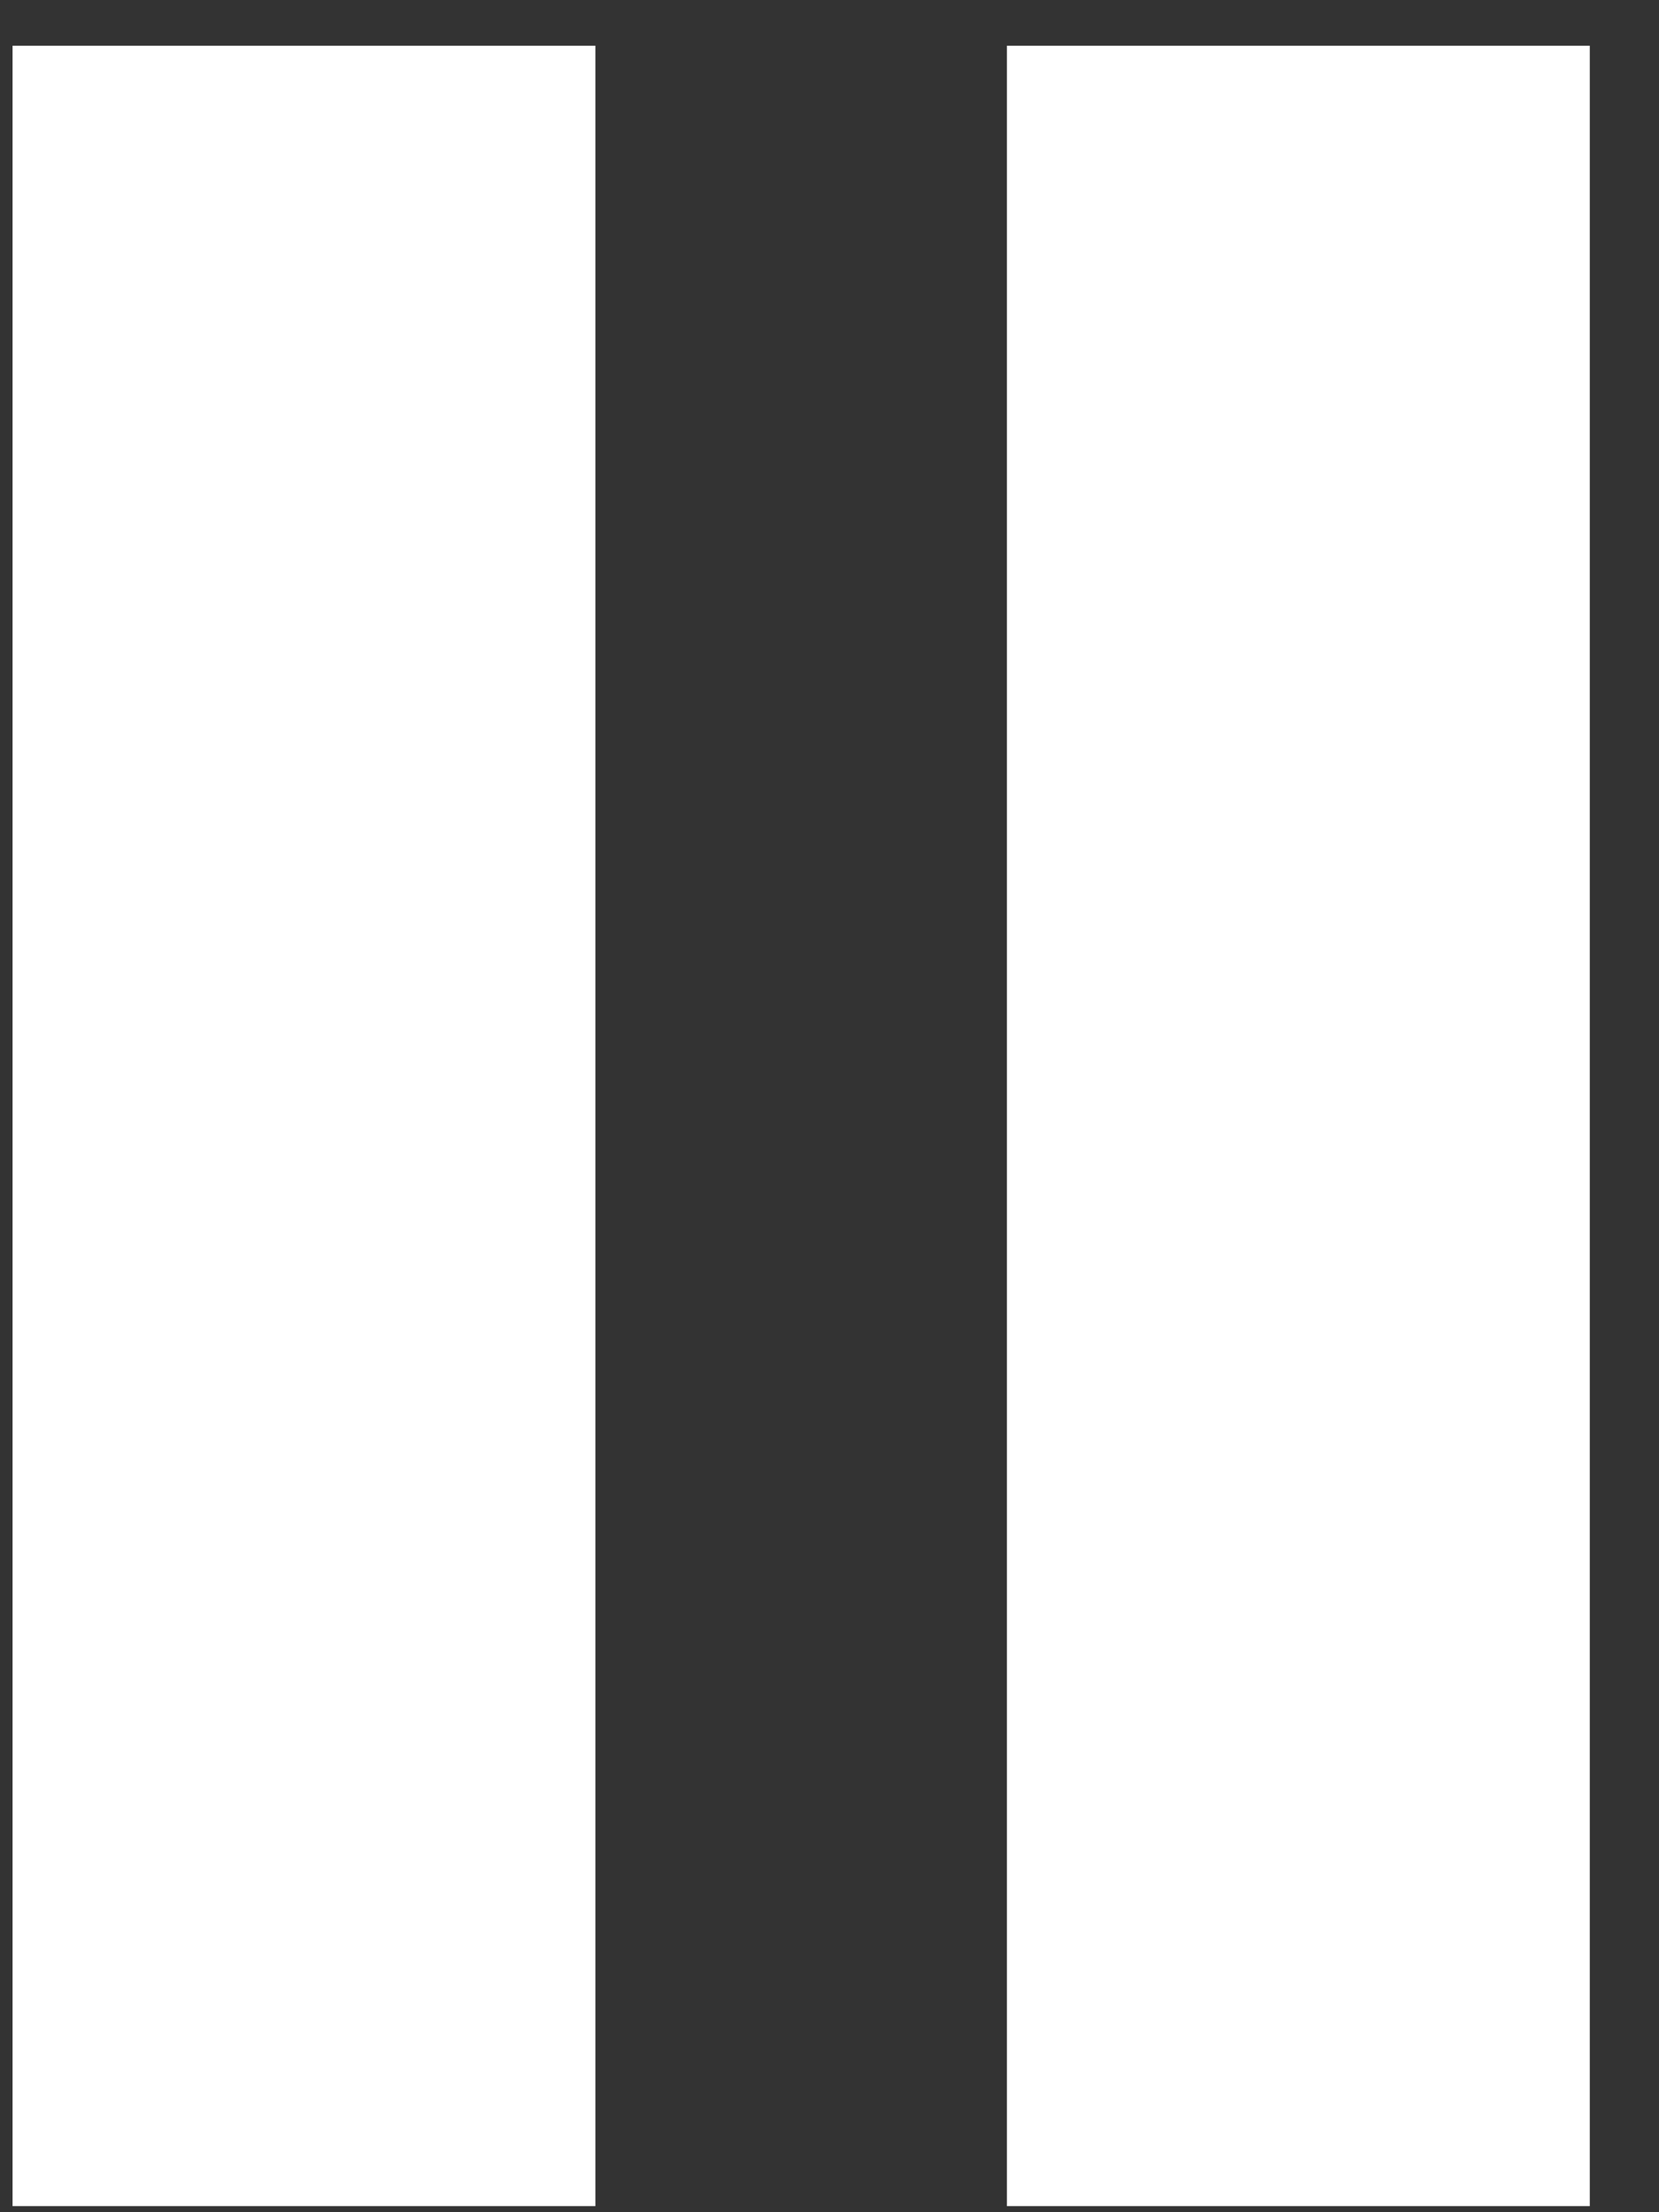 <svg xmlns="http://www.w3.org/2000/svg" width="18" height="24" fill="none" viewBox="0 0 18 24"><rect x="0" y="0" width="18" height="24" fill="#333333" stroke="none"/><rect width="6.324" height="23.438" x=".136" y=".496" fill="#fff"/><rect width="6.324" height="23.438" x="10.925" y=".496" fill="#fff"/></svg>
